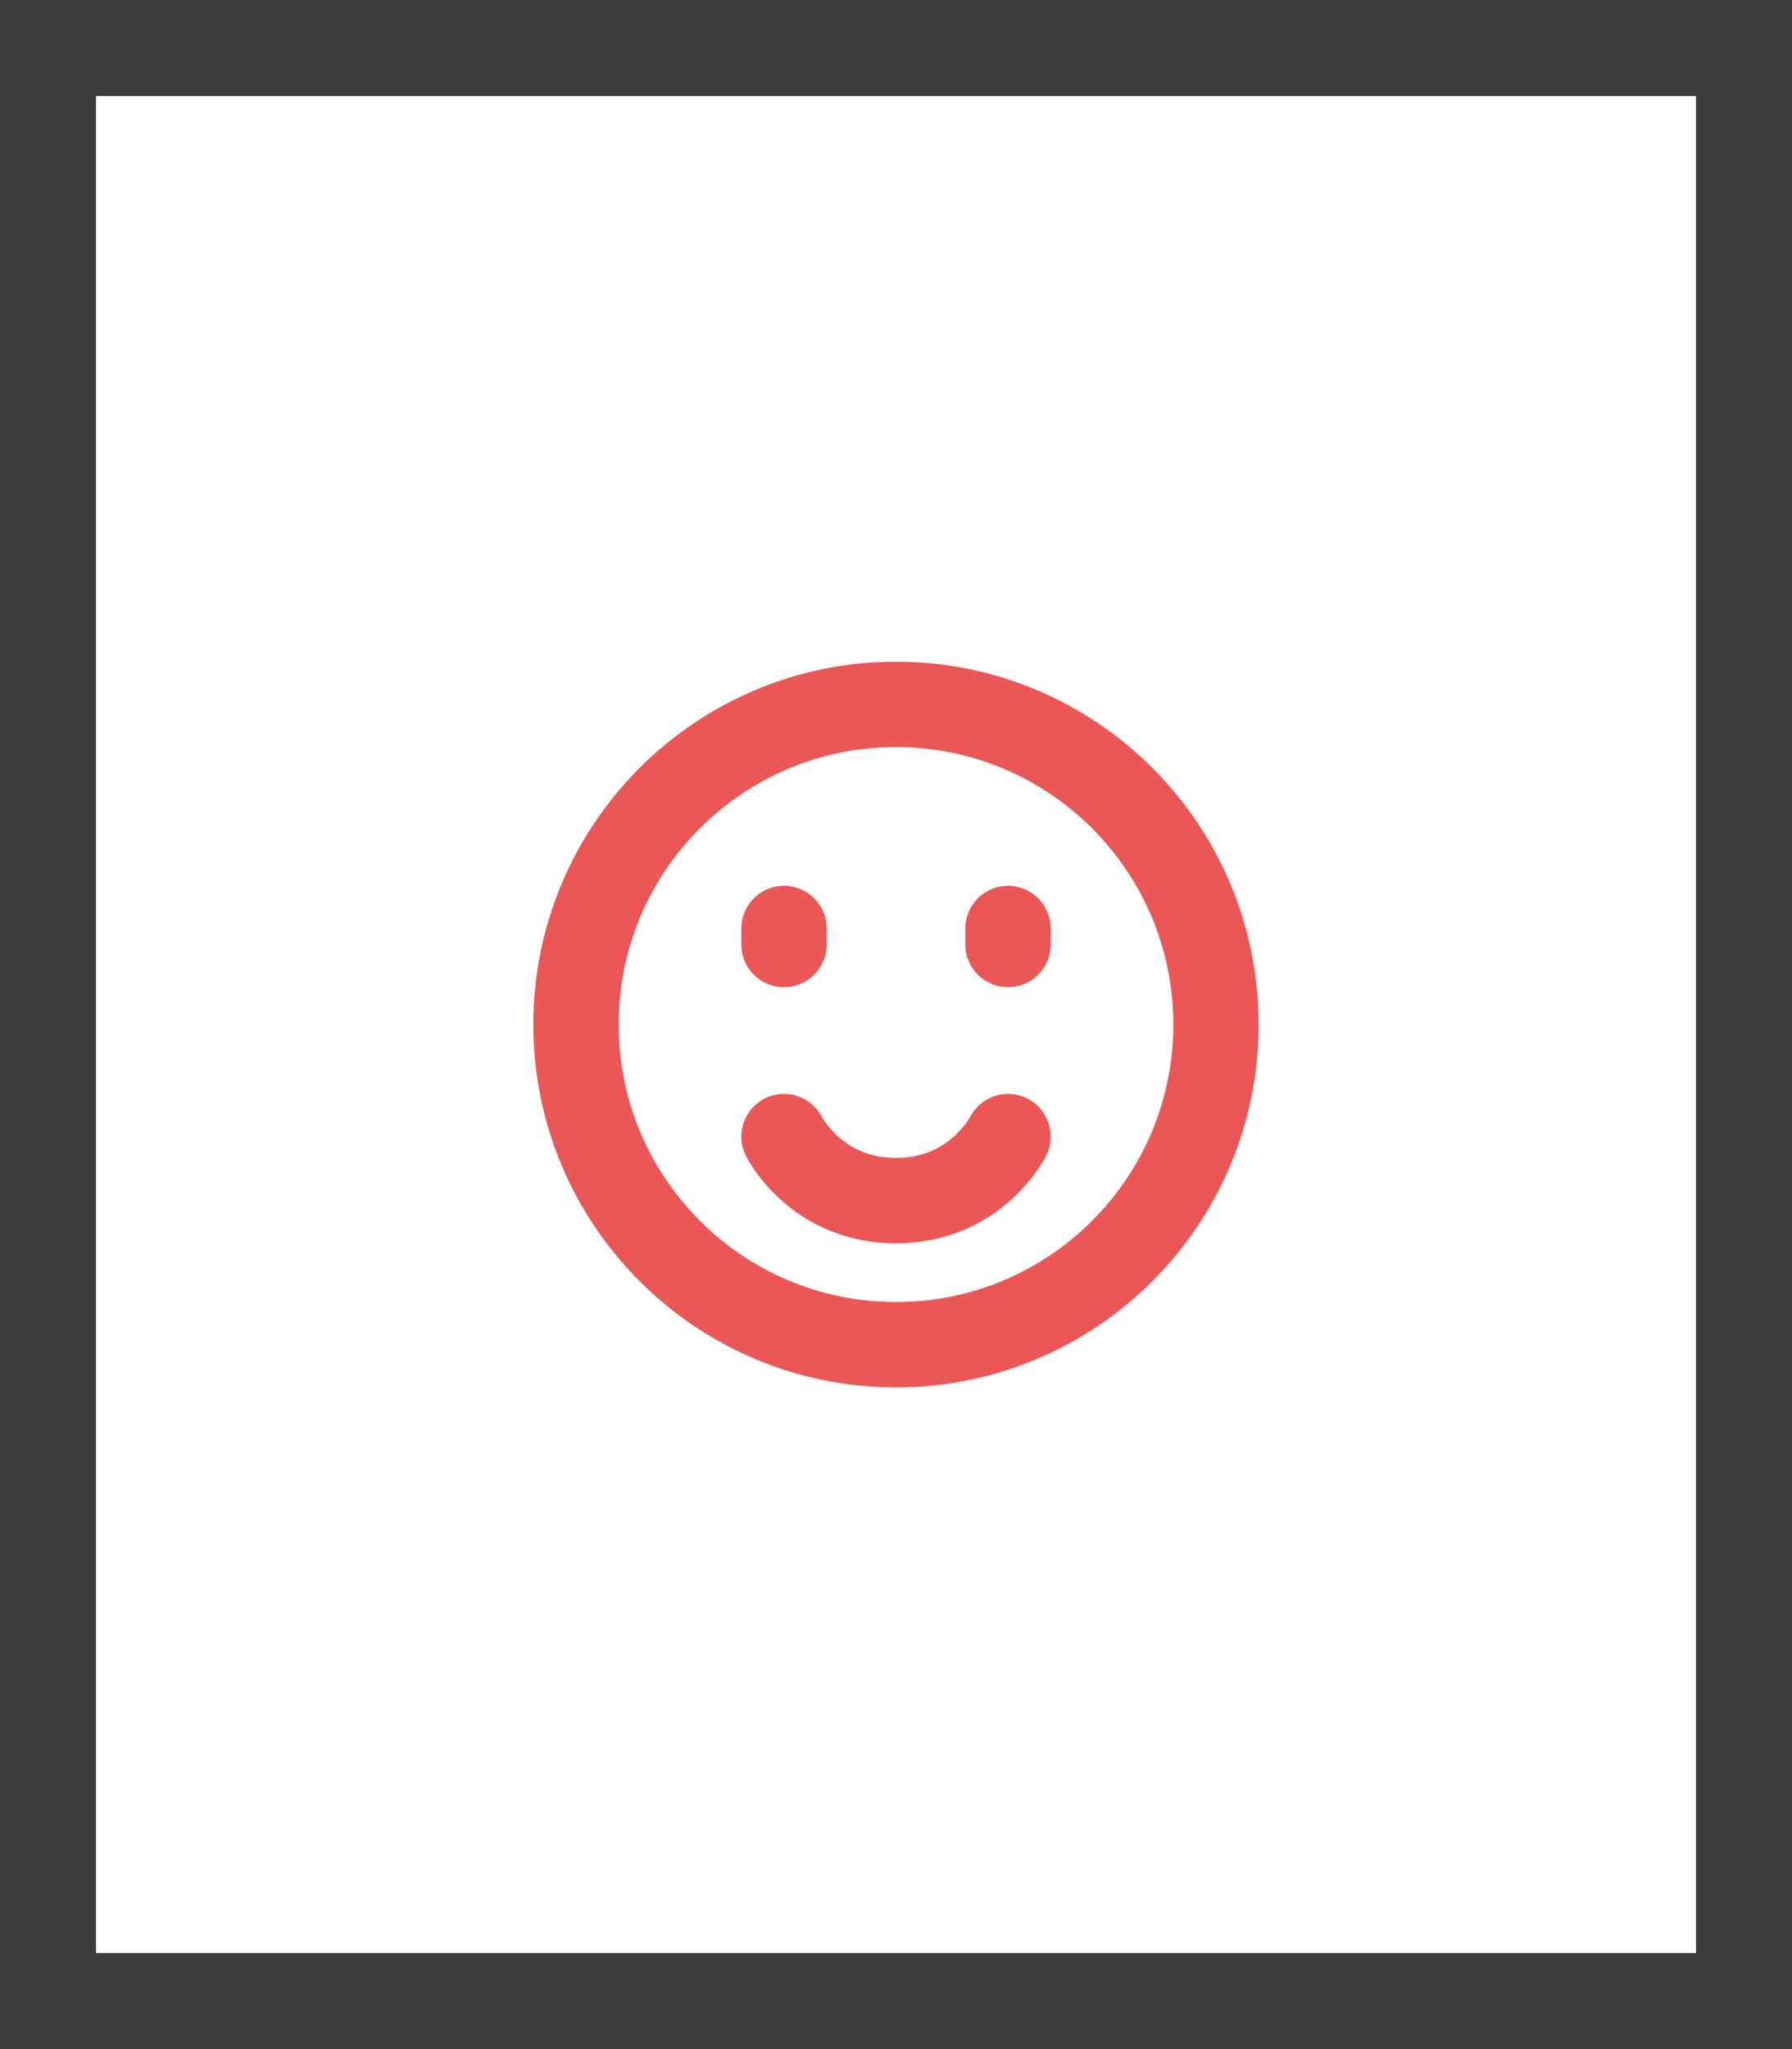 <svg width="56" height="64" viewBox="0 0 56 64" fill="none" xmlns="http://www.w3.org/2000/svg">
<path d="M1.5 1.5H54.5V62.5H1.5V1.5Z" stroke="#3D3D3D" stroke-width="3"/>
<path d="M28 42C33.523 42 38 37.523 38 32C38 26.477 33.523 22 28 22C22.477 22 18 26.477 18 32C18 37.523 22.477 42 28 42Z" stroke="#EB5757" stroke-width="2.667" stroke-linejoin="round"/>
<path d="M31.5 29V29.5" stroke="#EB5757" stroke-width="2.667" stroke-linecap="round" stroke-linejoin="round"/>
<path d="M24.5 29V29.5" stroke="#EB5757" stroke-width="2.667" stroke-linecap="round" stroke-linejoin="round"/>
<path d="M31.5 35.5C31.5 35.5 30.5 37.5 28 37.5C25.5 37.5 24.5 35.5 24.5 35.5" stroke="#EB5757" stroke-width="2.667" stroke-linecap="round" stroke-linejoin="round"/>
</svg>
